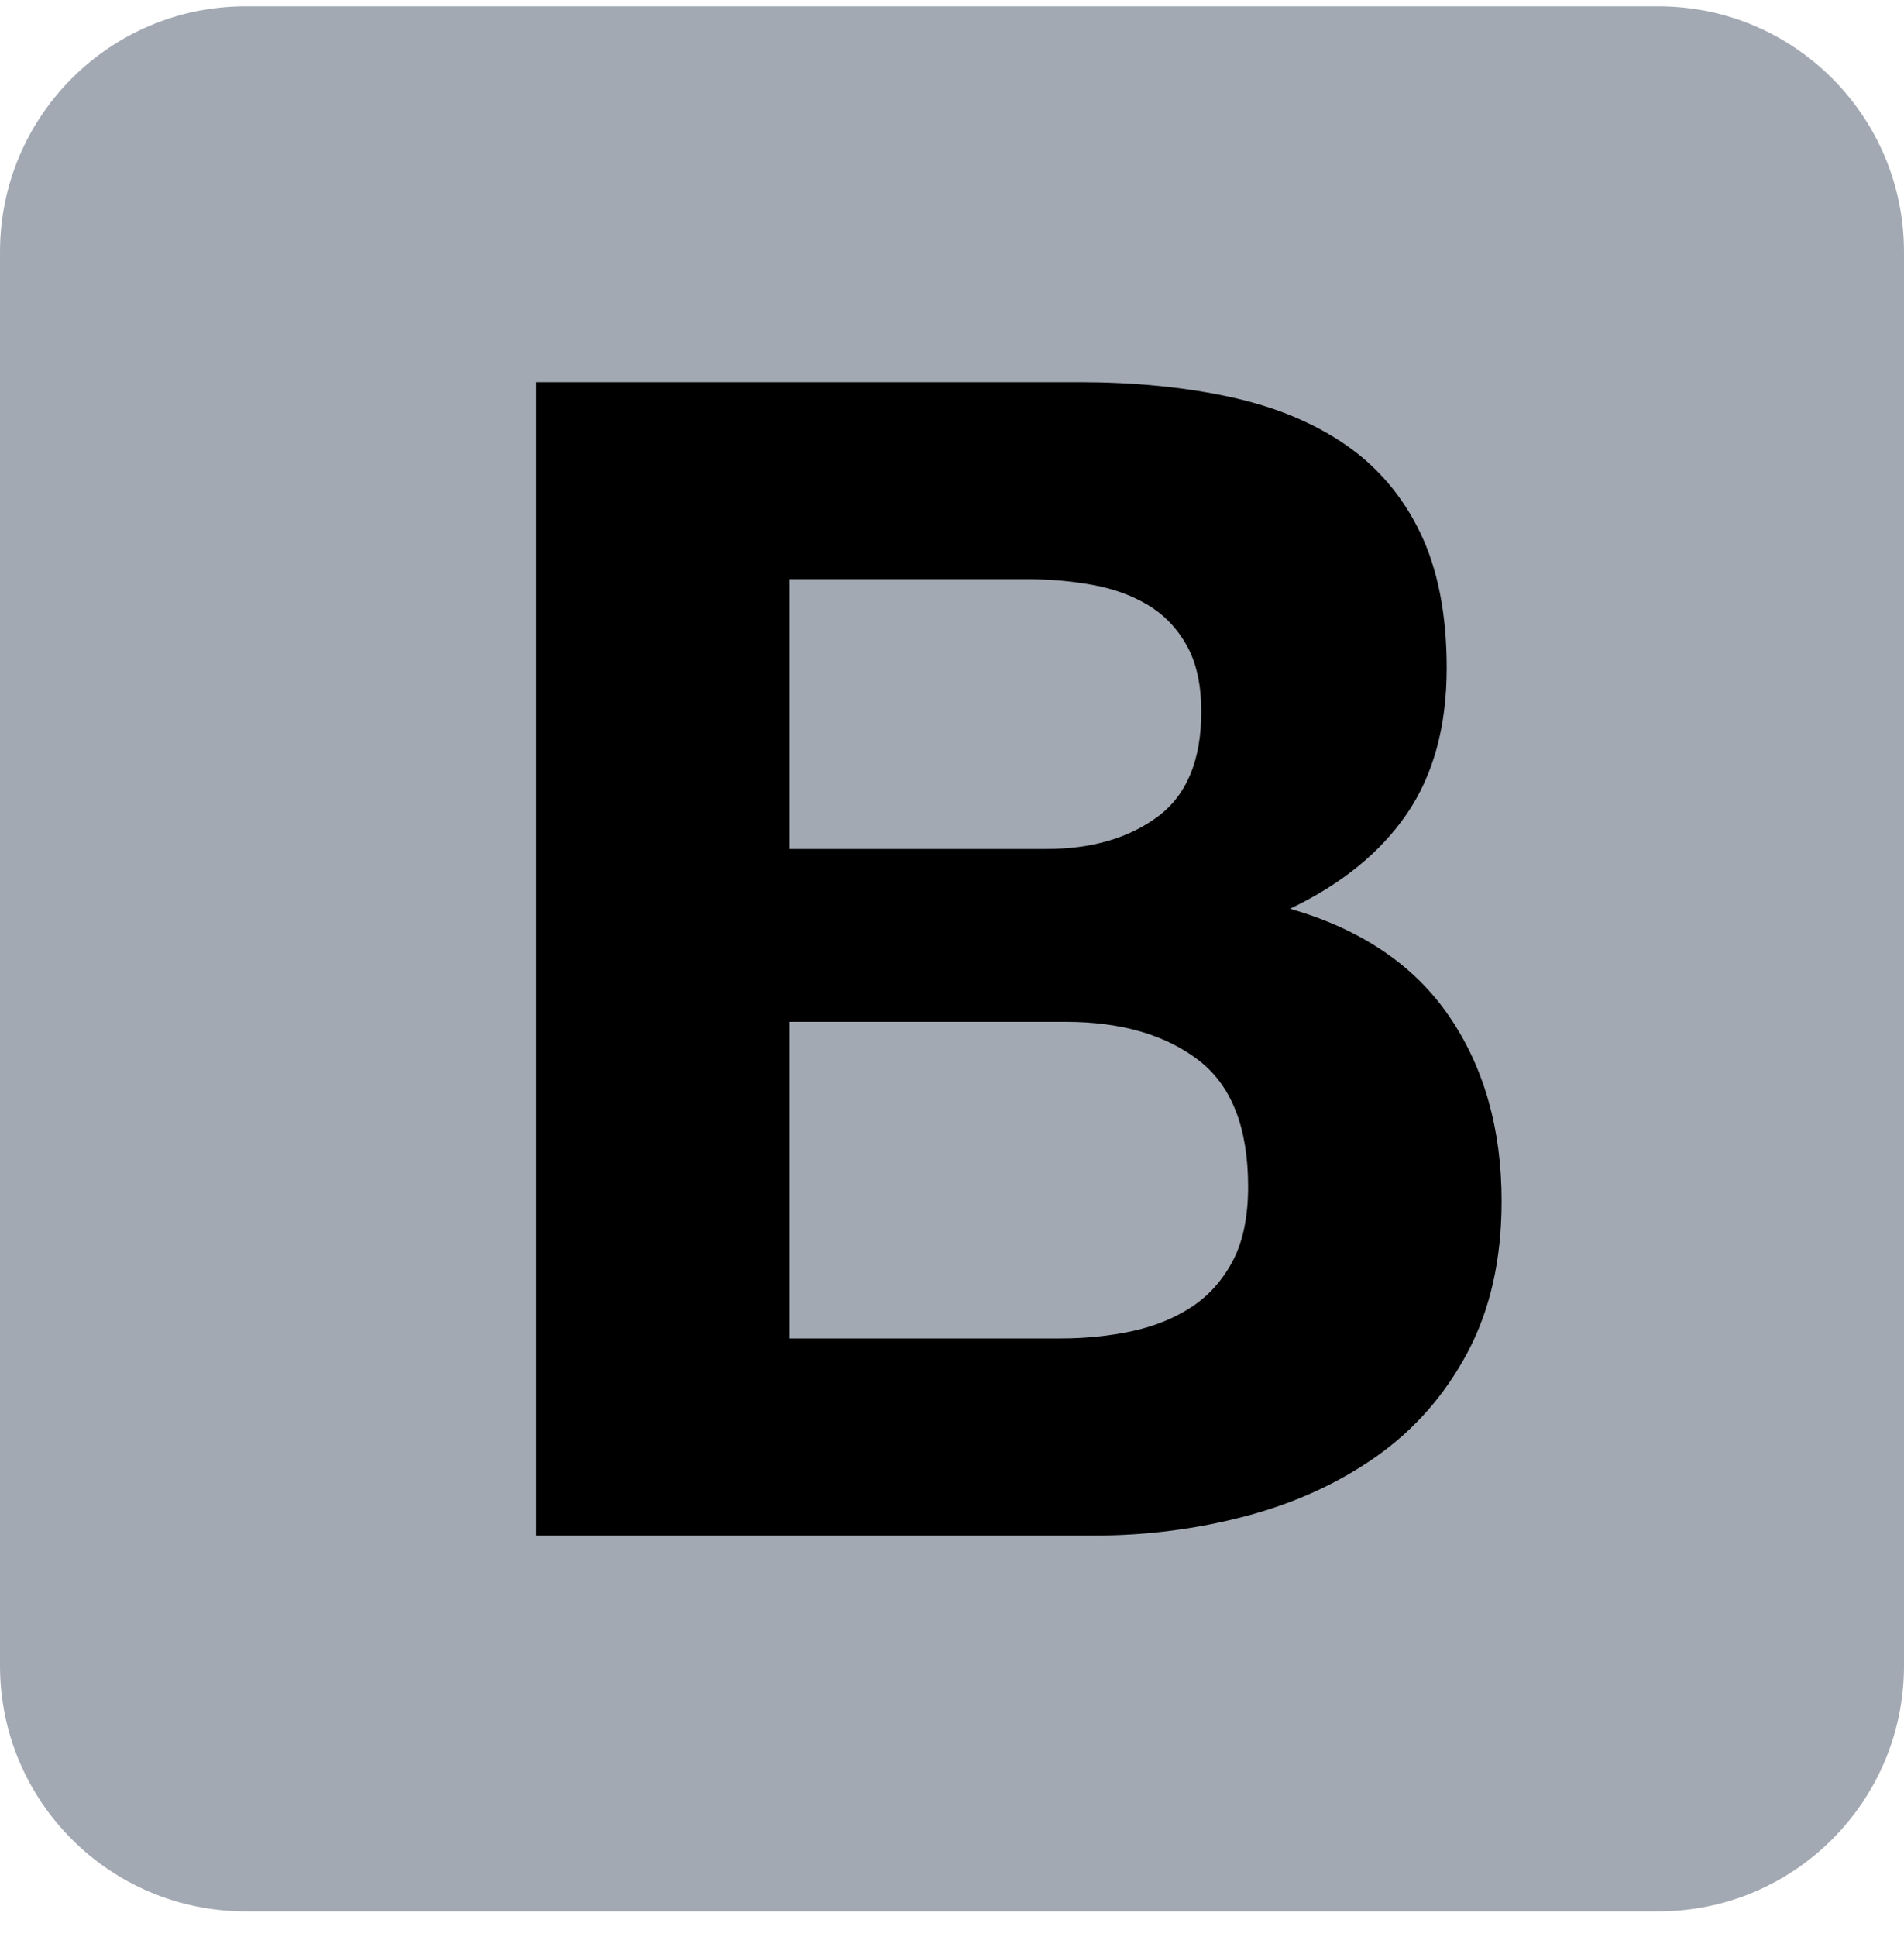 <svg width="60" height="61" viewBox="0 0 60 61" fill="none" xmlns="http://www.w3.org/2000/svg">
<g clip-path="url(#clip0_232_75)">
<path d="M0 52.463C0 56.736 3.464 60.2 7.736 60.2H52.264C56.537 60.2 60 56.736 60 52.463V7.936C60 3.663 56.536 0.2 52.264 0.2H7.736C3.463 0.2 0 3.663 0 7.936V52.463Z" fill="#475569" fill-opacity="0.5"/>
<path d="M24.881 26.74V18.243H32.36C33.072 18.243 33.759 18.302 34.421 18.421C35.082 18.54 35.667 18.752 36.176 19.057C36.685 19.362 37.092 19.786 37.397 20.329C37.702 20.872 37.855 21.567 37.855 22.415C37.855 23.942 37.397 25.044 36.481 25.722C35.565 26.401 34.395 26.74 32.971 26.74H24.881ZM16.893 12.036V48.364H34.497C36.125 48.364 37.711 48.16 39.254 47.753C40.798 47.346 42.171 46.719 43.376 45.871C44.58 45.023 45.538 43.929 46.25 42.589C46.962 41.249 47.319 39.663 47.319 37.832C47.319 35.559 46.767 33.617 45.665 32.006C44.563 30.395 42.892 29.267 40.653 28.622C42.282 27.842 43.511 26.842 44.342 25.62C45.173 24.399 45.589 22.873 45.589 21.041C45.589 19.345 45.309 17.921 44.749 16.767C44.19 15.614 43.401 14.69 42.383 13.995C41.366 13.299 40.145 12.799 38.72 12.494C37.295 12.188 35.718 12.036 33.988 12.036H16.893ZM24.881 42.156V32.184H33.581C35.311 32.184 36.702 32.583 37.753 33.38C38.805 34.177 39.331 35.508 39.331 37.374C39.331 38.324 39.169 39.104 38.847 39.714C38.525 40.325 38.093 40.808 37.55 41.164C37.007 41.52 36.38 41.775 35.667 41.928C34.955 42.08 34.209 42.156 33.428 42.156H24.881Z" fill="black"/>
</g>
<defs>
<clipPath id="clip0_232_75">
<rect width="60" height="60" fill="white" transform="translate(0 0.2)"/>
</clipPath>
</defs>
</svg>
